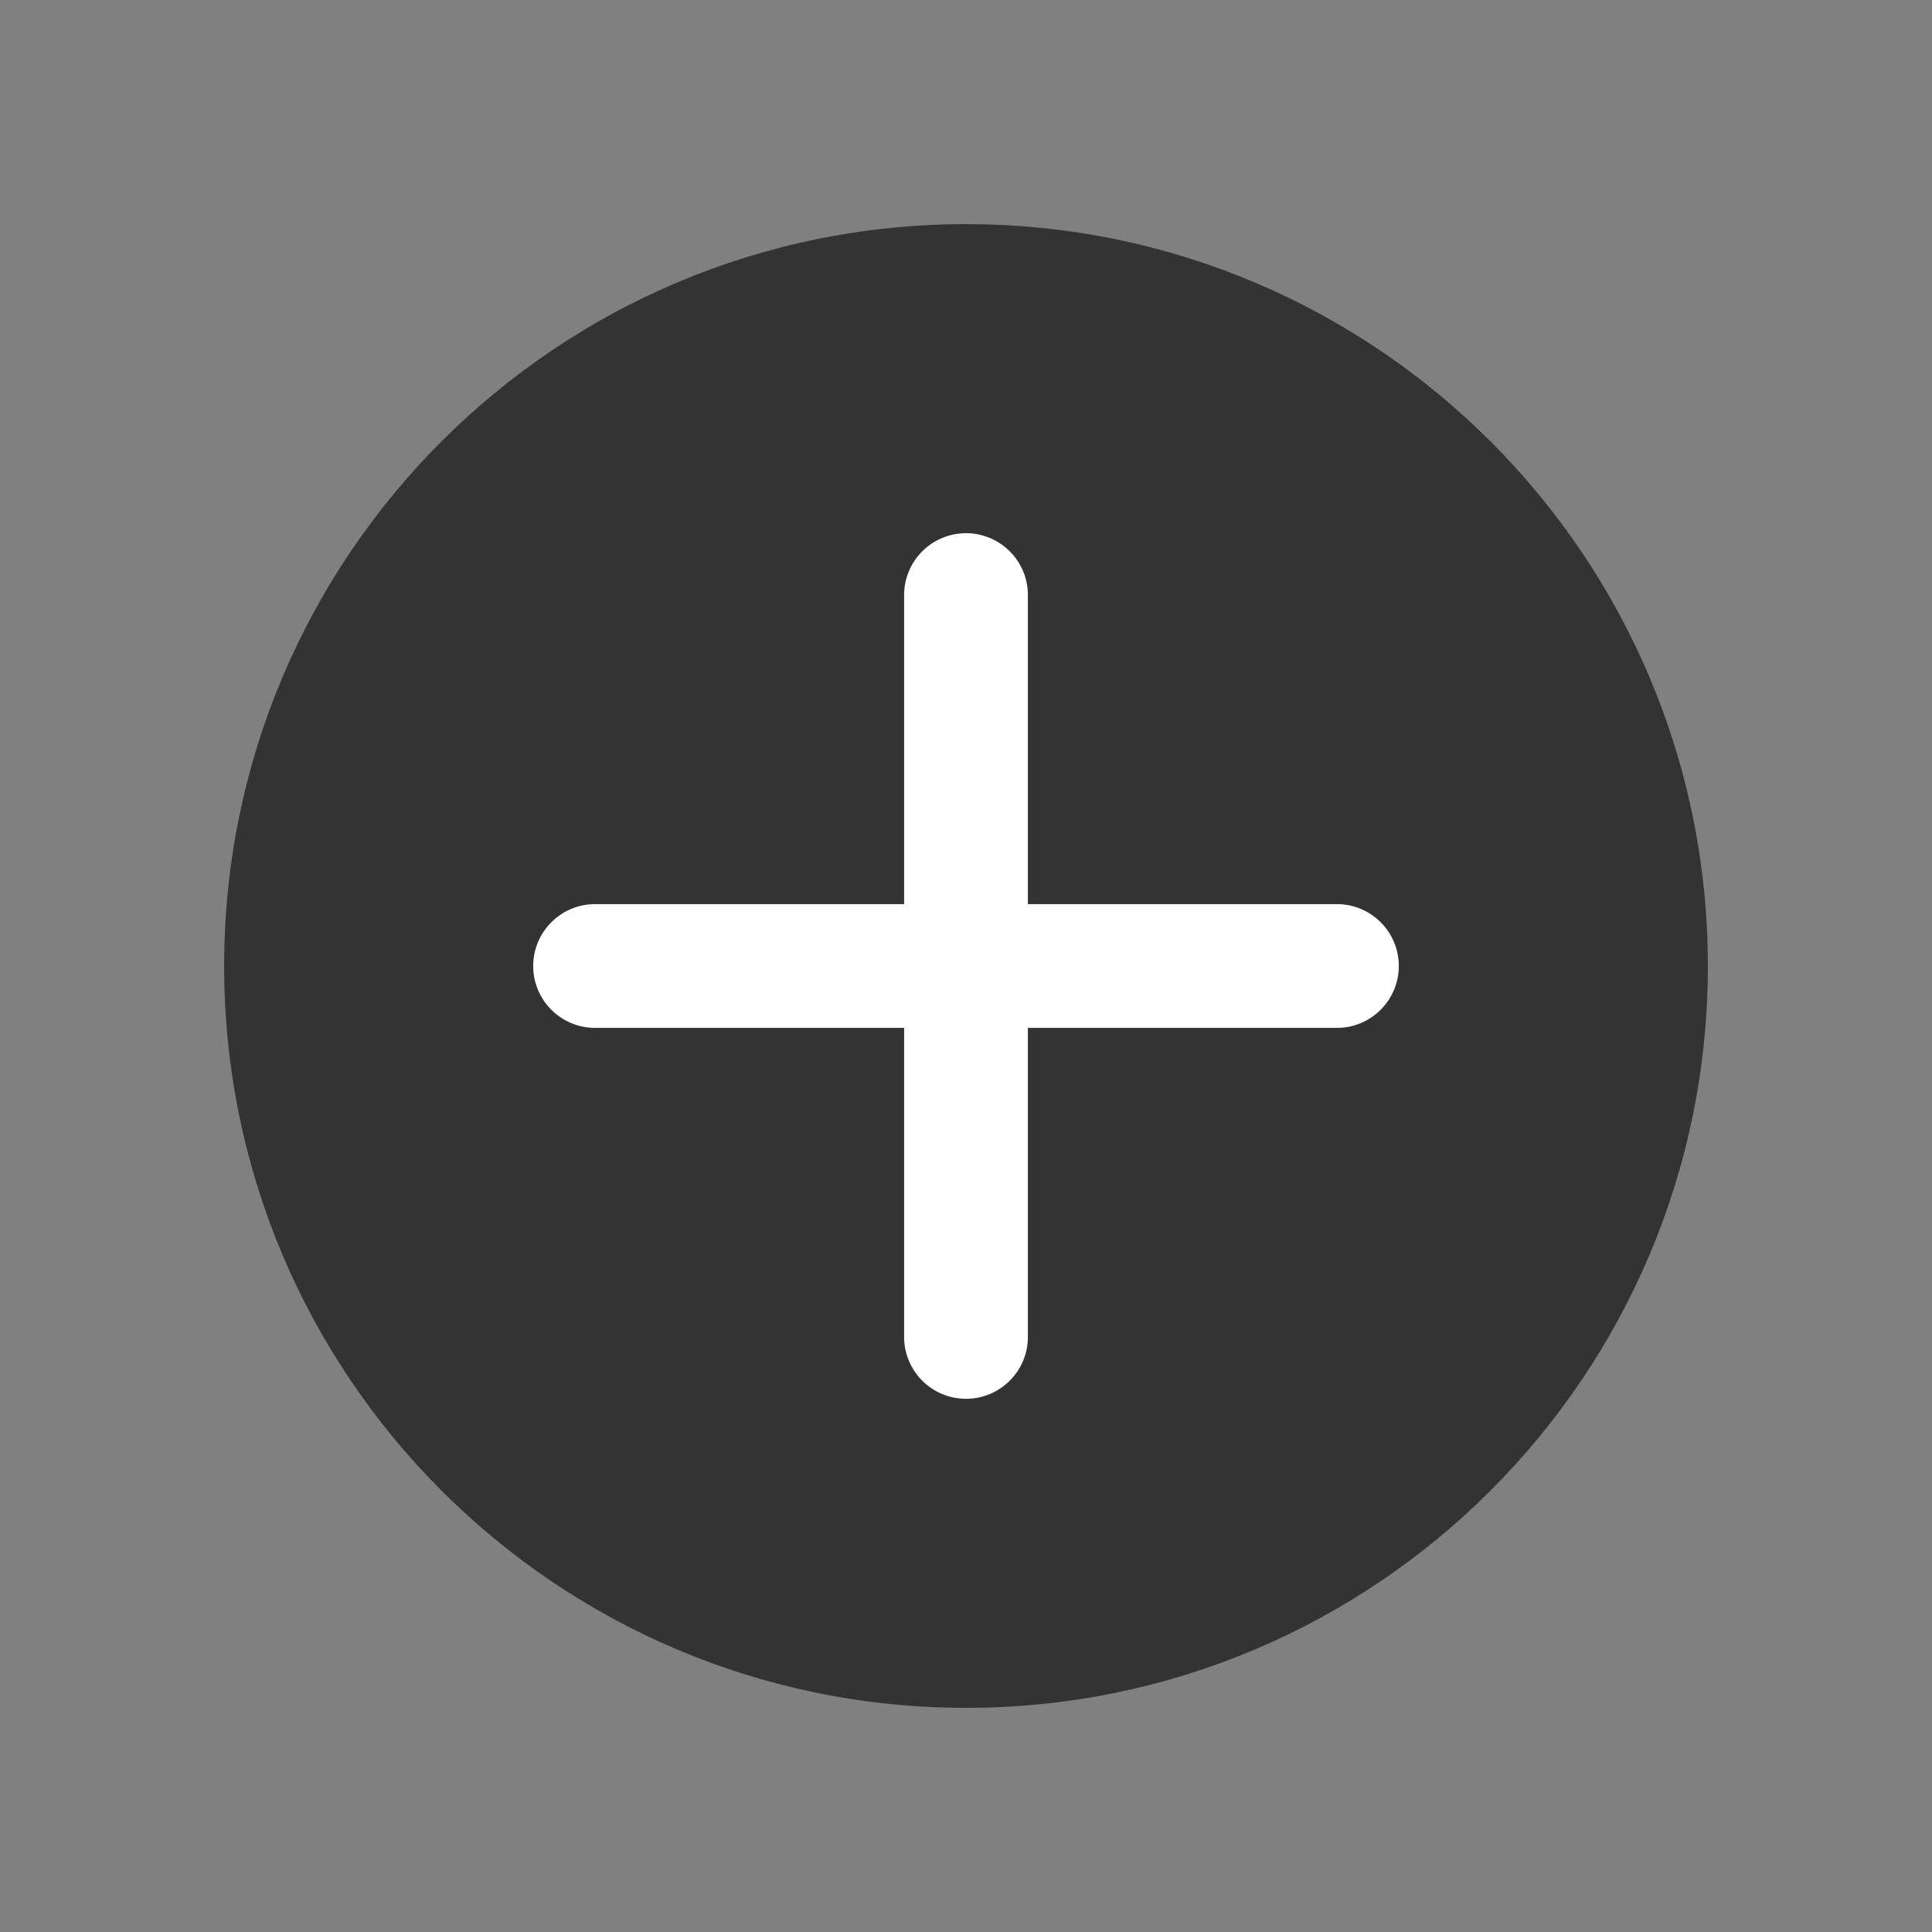 <?xml version="1.0" encoding="UTF-8"?>
<svg xmlns="http://www.w3.org/2000/svg" xmlns:xlink="http://www.w3.org/1999/xlink" viewBox="0 0 60 60" width="60px" height="60px">
<rect x="0" y="0" width="60" height="60" fill="#808080" stroke="none"/>
<g id="surface186585235">
<path style=" stroke:none;fill-rule:nonzero;fill:rgb(100%,100%,100%);fill-opacity:1;" d="M 30 45.898 C 21.219 45.898 14.102 38.781 14.102 30 C 14.102 21.219 21.219 14.102 30 14.102 C 38.781 14.102 45.898 21.219 45.898 30 C 45.898 38.781 38.781 45.898 30 45.898 Z M 30 45.898 "/>
<path style=" stroke:none;fill-rule:nonzero;fill:rgb(20%,20%,20%);fill-opacity:1;" d="M 30 6.961 C 17.277 6.961 6.961 17.277 6.961 30 C 6.961 42.723 17.277 53.039 30 53.039 C 42.723 53.039 53.039 42.723 53.039 30 C 53.039 17.277 42.723 6.961 30 6.961 Z M 41.52 31.922 L 31.922 31.922 L 31.922 41.52 C 31.922 42.582 31.059 43.441 30 43.441 C 28.941 43.441 28.078 42.582 28.078 41.52 L 28.078 31.922 L 18.48 31.922 C 17.422 31.922 16.559 31.062 16.559 30 C 16.559 28.938 17.422 28.078 18.48 28.078 L 28.078 28.078 L 28.078 18.48 C 28.078 17.418 28.941 16.559 30 16.559 C 31.059 16.559 31.922 17.418 31.922 18.48 L 31.922 28.078 L 41.52 28.078 C 42.578 28.078 43.441 28.938 43.441 30 C 43.441 31.062 42.578 31.922 41.52 31.922 Z M 41.52 31.922 "/>
</g>
</svg>
